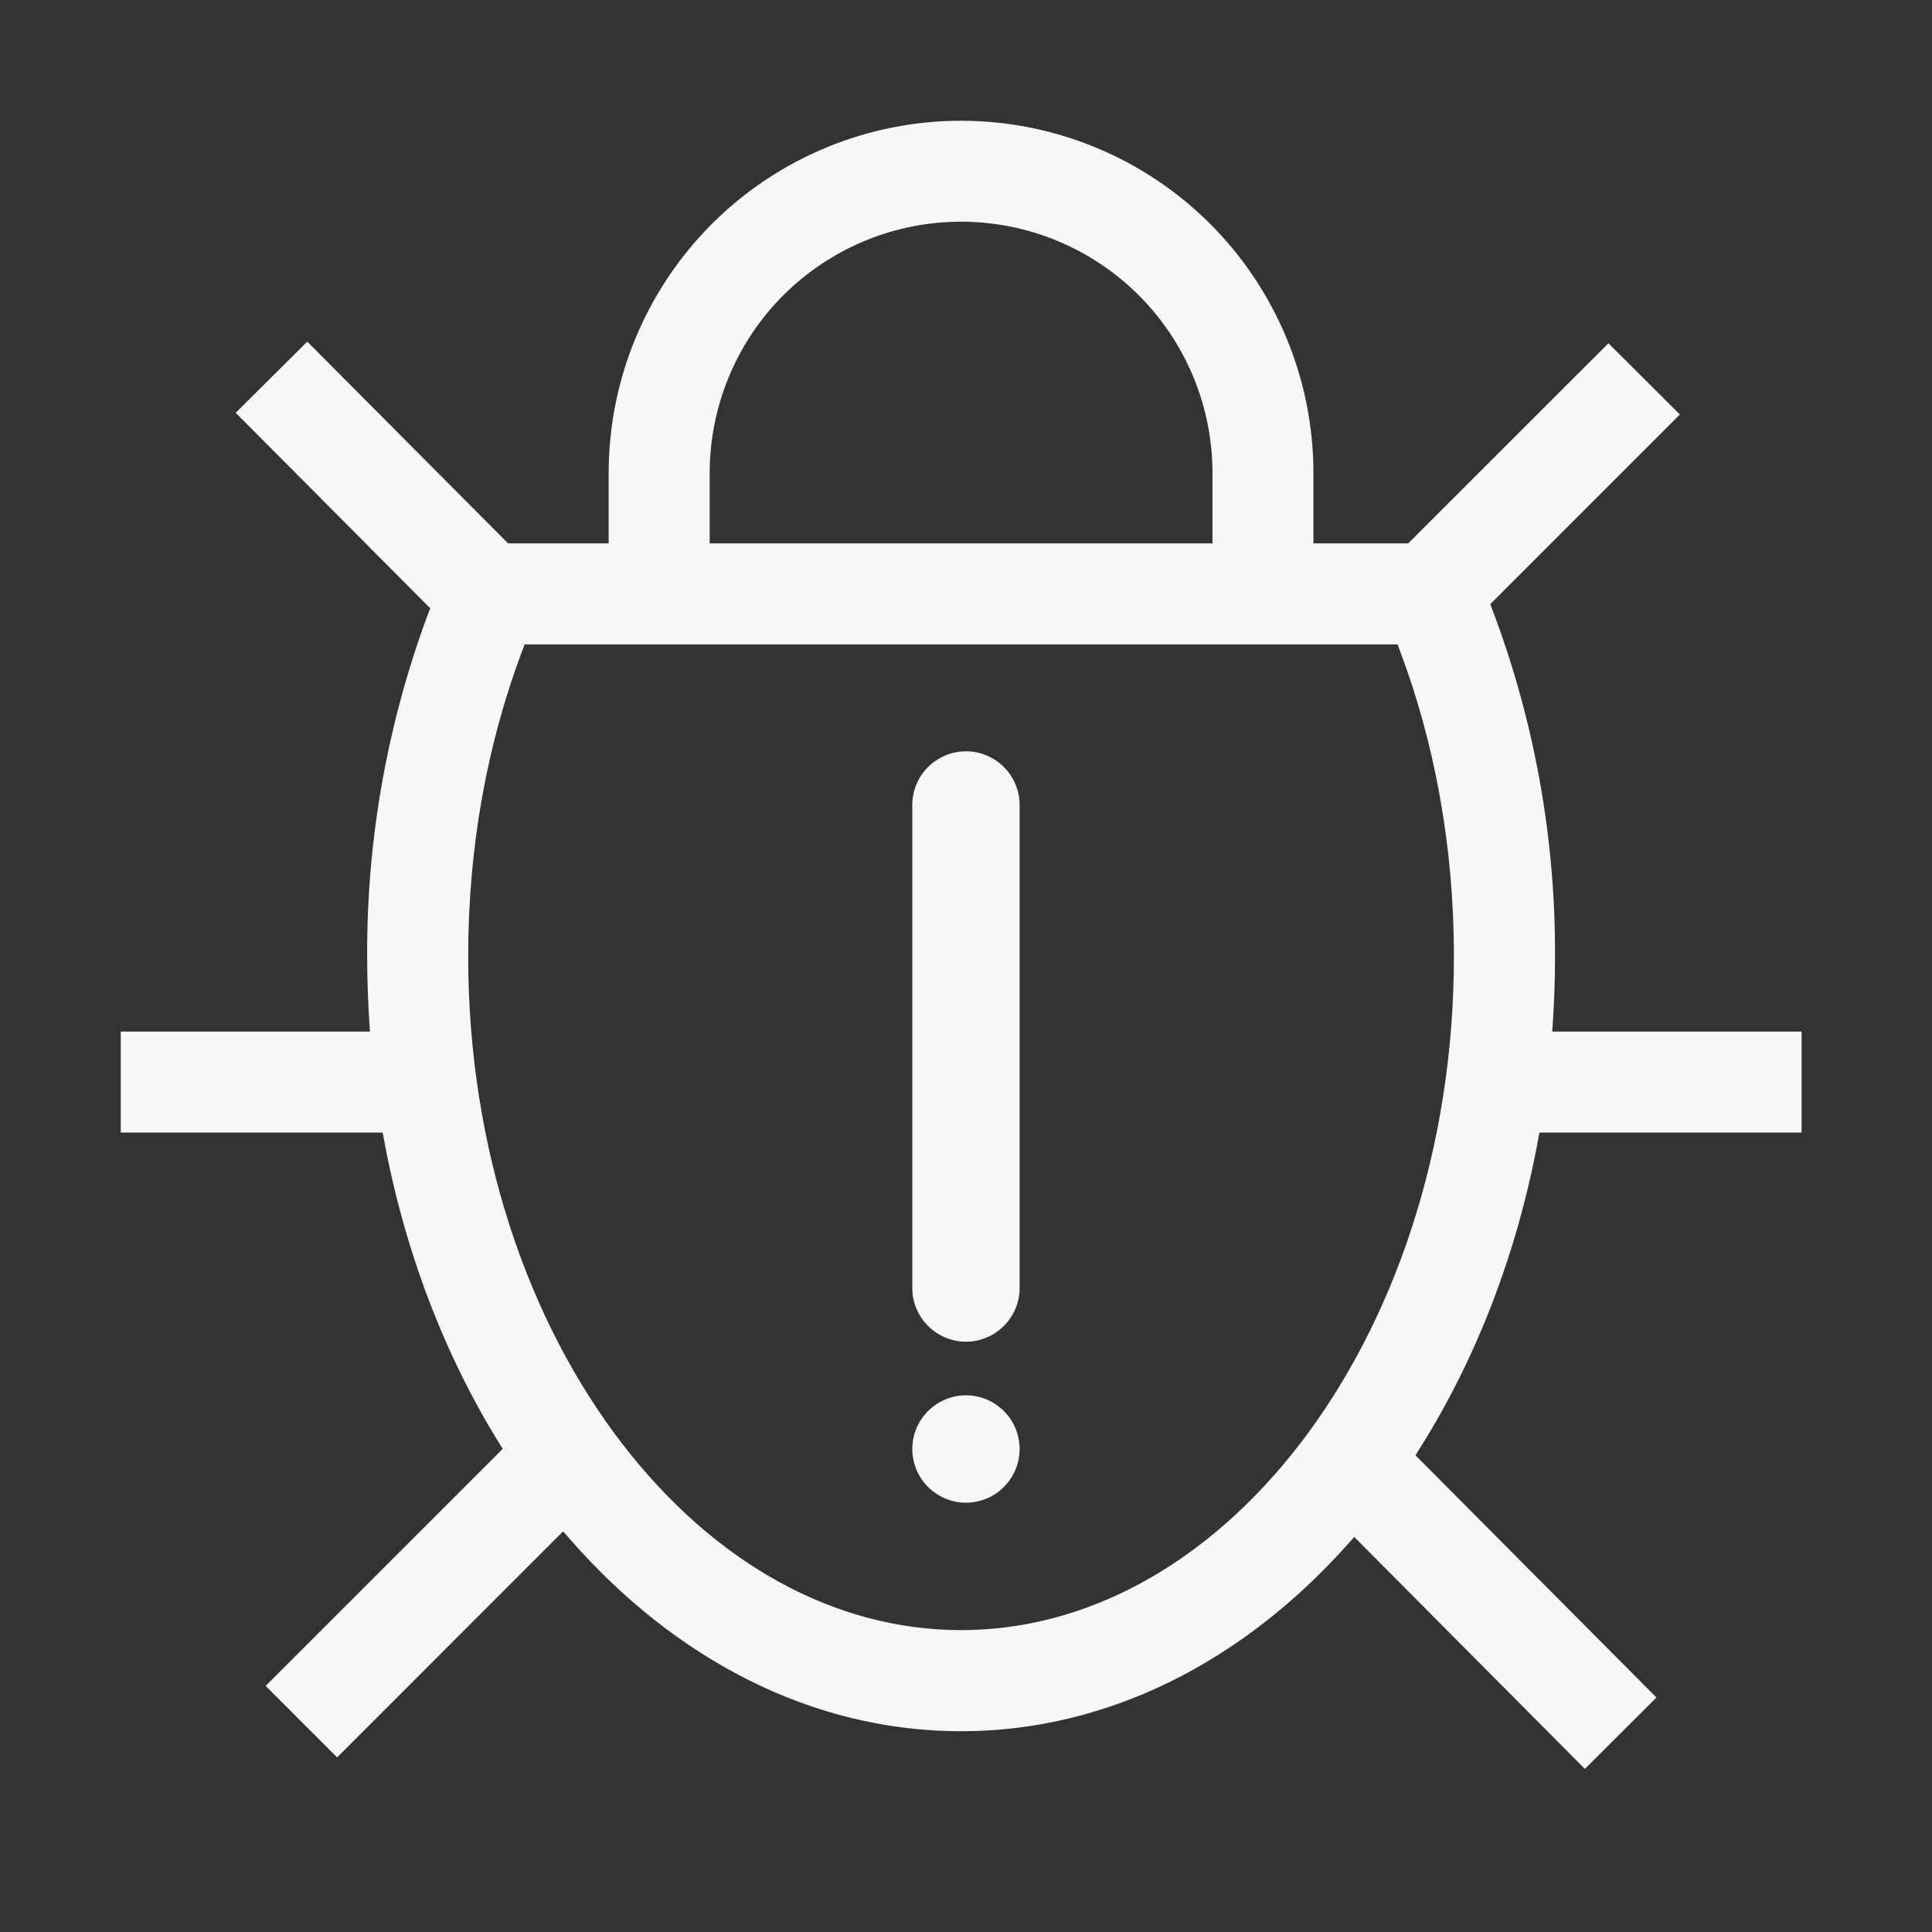 <svg width="24" height="24" viewBox="0 0 24 24" fill="none" xmlns="http://www.w3.org/2000/svg">
<rect x="0" y="0" width="24" height="24" fill="#333333" stroke="none"/>
<path fill-rule="evenodd" clip-rule="evenodd" d="M16.316 6.75V5.877C16.316 4.716 15.854 3.603 15.034 2.782C14.213 1.961 13.099 1.5 11.938 1.5C10.778 1.5 9.664 1.961 8.843 2.782C8.023 3.603 7.561 4.716 7.561 5.877V6.75H6.312L3.817 4.244L2.928 5.128L5.345 7.557L5.316 7.63C4.811 8.989 4.555 10.428 4.561 11.877C4.561 12.171 4.572 12.462 4.591 12.747L4.596 12.815H1.5V14.069H4.753L4.763 14.12C5.021 15.531 5.519 16.823 6.194 17.916L6.245 17.998L3.3 20.943L4.188 21.831L6.995 19.023L7.082 19.122C8.383 20.61 10.085 21.506 11.938 21.506C13.765 21.506 15.443 20.637 16.737 19.189L16.823 19.093L19.688 21.974L20.577 21.087L17.583 18.078L17.636 17.994C18.336 16.884 18.851 15.566 19.114 14.12L19.123 14.069H22.38V12.815H19.282L19.287 12.748C19.307 12.459 19.317 12.169 19.317 11.879C19.323 10.41 19.06 8.953 18.541 7.58L18.513 7.505L20.868 5.149L19.98 4.264L17.493 6.75H16.316ZM8.816 6.75V5.877C8.816 5.049 9.145 4.254 9.73 3.669C10.316 3.083 11.11 2.754 11.938 2.754C12.767 2.754 13.561 3.083 14.147 3.669C14.732 4.254 15.062 5.049 15.062 5.877V6.75H8.817H8.816ZM17.361 8.005L17.391 8.085C17.816 9.214 18.061 10.5 18.061 11.877C18.061 14.292 17.307 16.428 16.151 17.933C14.995 19.434 13.494 20.25 11.938 20.25C10.384 20.25 8.883 19.434 7.728 17.933C6.57 16.428 5.816 14.292 5.816 11.877C5.816 10.5 6.061 9.214 6.487 8.085L6.518 8.005H17.361Z" fill="#F6F7F9"/>
<path fill-rule="evenodd" clip-rule="evenodd" d="M12 9.333C12.177 9.333 12.346 9.404 12.471 9.529C12.596 9.654 12.666 9.823 12.666 10V16C12.666 16.177 12.596 16.346 12.471 16.471C12.346 16.596 12.177 16.667 12 16.667C11.823 16.667 11.653 16.596 11.528 16.471C11.403 16.346 11.333 16.177 11.333 16V10C11.333 9.823 11.403 9.654 11.528 9.529C11.653 9.404 11.823 9.333 12 9.333ZM12 18.667C12.177 18.667 12.346 18.596 12.471 18.471C12.596 18.346 12.666 18.177 12.666 18C12.666 17.823 12.596 17.654 12.471 17.529C12.346 17.404 12.177 17.333 12 17.333C11.823 17.333 11.653 17.404 11.528 17.529C11.403 17.654 11.333 17.823 11.333 18C11.333 18.177 11.403 18.346 11.528 18.471C11.653 18.596 11.823 18.667 12 18.667Z" fill="#F6F7F9"/>
</svg>
